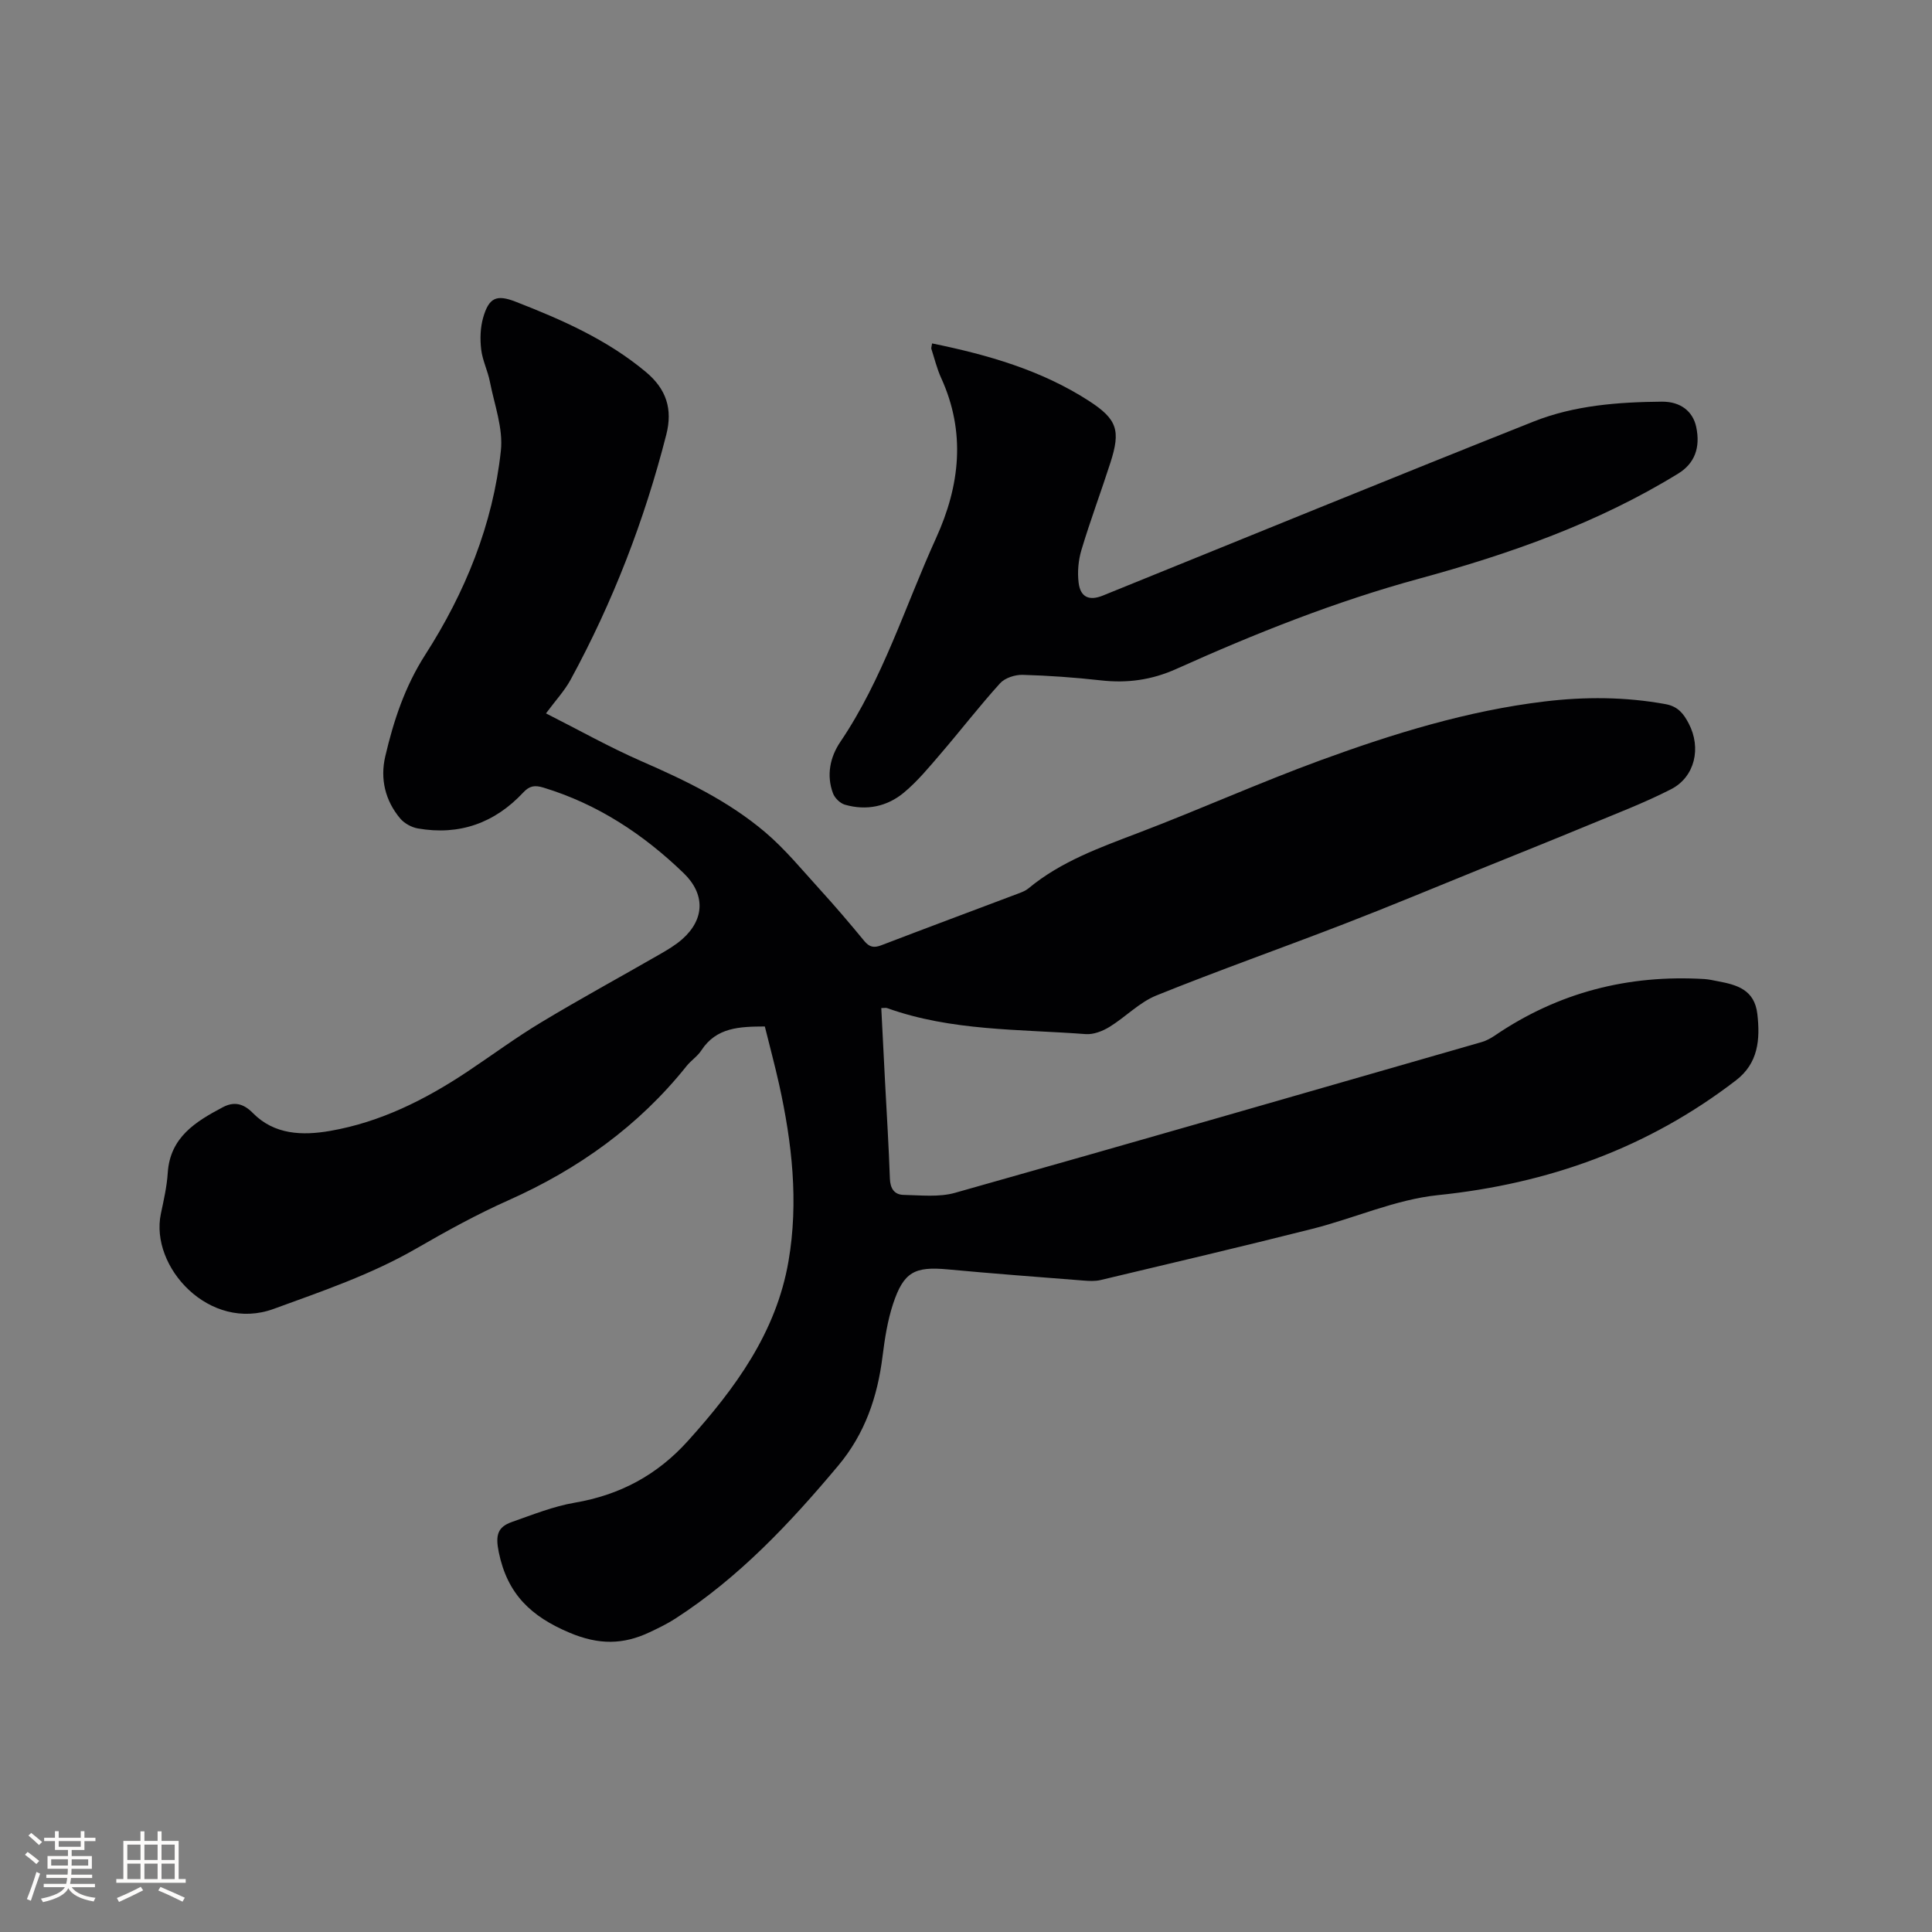 <svg enable-background="new 0 0 400 400" viewBox="0 0 400 400" xmlns="http://www.w3.org/2000/svg"><rect x="0" y="0" width="400" height="400" fill="#808080" stroke="none"/><path d="m158.35 212.52c-5.21.03-10.02.15-13.15 4.96-.79 1.22-2.13 2.08-3.05 3.23-9.92 12.42-22.4 21.34-36.87 27.79-6.57 2.92-12.9 6.42-19.14 10.02-9.33 5.38-19.43 8.8-29.47 12.47-13.31 4.87-25.69-8.71-23.36-19.71.59-2.8 1.24-5.62 1.42-8.45.48-7.39 5.78-10.61 11.38-13.58 2.28-1.21 4.23-.86 6.23 1.18 4.46 4.53 10.27 4.71 16.02 3.71 10.4-1.81 19.66-6.45 28.38-12.25 5.12-3.41 10.07-7.08 15.33-10.24 8.05-4.85 16.32-9.35 24.47-14.04 1.65-.95 3.32-1.93 4.73-3.18 4.68-4.15 4.74-9.35.26-13.67-8.36-8.06-17.81-14.29-29.03-17.7-1.79-.54-2.87-.37-4.15 1-5.93 6.35-13.24 8.96-21.84 7.46-1.31-.23-2.8-1.05-3.65-2.06-3.12-3.71-4.18-8.2-3.1-12.84 1.73-7.4 4.05-14.46 8.3-21.09 8.24-12.84 14-26.93 15.64-42.22.5-4.62-1.34-9.52-2.27-14.26-.44-2.28-1.55-4.45-1.81-6.73-.25-2.15-.18-4.48.41-6.55 1.19-4.15 2.76-4.85 6.71-3.31 9.59 3.73 18.96 7.85 26.99 14.56 4.26 3.56 5.56 7.7 4.22 12.96-4.52 17.73-11.06 34.67-19.81 50.74-1.25 2.3-3.1 4.28-5.1 6.98 6.68 3.37 13.12 7 19.85 9.94 9.08 3.96 17.96 8.24 25.53 14.66 4.16 3.53 7.68 7.85 11.38 11.91 3.14 3.45 6.17 7 9.13 10.6 1.05 1.27 1.97 1.49 3.5.91 9.49-3.64 19.01-7.18 28.52-10.77.69-.26 1.41-.55 1.97-1.01 6.74-5.6 14.8-8.46 22.84-11.53 12.65-4.82 25.03-10.39 37.74-15.04 15.02-5.49 30.32-10.22 46.3-12.14 8.34-1 16.67-.97 25.01.55 2.65.48 3.78 2.03 4.82 4.01 2.65 5.05 1.3 11.07-3.67 13.62-5.53 2.83-11.38 5.05-17.13 7.44-7.51 3.11-15.06 6.13-22.59 9.18-9.31 3.77-18.58 7.65-27.96 11.27-12.93 5-26.01 9.61-38.86 14.8-3.54 1.43-6.4 4.48-9.73 6.52-1.42.87-3.3 1.6-4.9 1.48-13.8-1.04-27.8-.61-41.11-5.38-.27-.1-.59-.01-1.22-.01.26 5.15.52 10.21.78 15.28.35 6.67.77 13.34 1 20.01.07 2.08.93 3.35 2.85 3.39 3.55.07 7.31.51 10.64-.43 36.37-10.26 72.68-20.75 109-31.2.99-.28 1.94-.81 2.8-1.39 13.1-8.91 27.59-12.61 43.33-11.67.95.06 1.88.28 2.82.46 3.98.74 7.58 1.76 8.16 6.79.61 5.32.17 10.19-4.42 13.72-18.22 14.01-38.84 21.41-61.71 23.77-8.81.91-17.29 4.78-26.01 6.98-14.58 3.68-29.21 7.12-43.84 10.6-1.11.26-2.33.2-3.48.11-9.4-.74-18.81-1.44-28.2-2.32-6.8-.63-9.09.52-11.28 7.15-1.15 3.48-1.72 7.2-2.18 10.86-1.04 8.38-3.64 16.01-9.16 22.61-9.98 11.91-20.55 23.16-33.7 31.66-1.68 1.09-3.51 1.97-5.32 2.83-5.51 2.61-10.55 2.67-16.61.12-8.02-3.38-12.88-8.01-14.66-16.65-.71-3.47-.31-5.22 2.71-6.28 4.28-1.5 8.56-3.23 12.99-3.99 9.38-1.6 17.09-5.72 23.47-12.81 9.77-10.85 18.26-22.39 20.81-37.19 2.12-12.31.73-24.51-1.94-36.6-.9-4.03-1.97-8-2.96-12z" fill="#010103"/><path d="m192.98 71.1c11.6 2.37 22.64 5.55 32.47 11.9 5.9 3.82 6.58 6.14 4.46 12.76-1.94 6.04-4.18 11.99-6 18.07-.65 2.16-.87 4.61-.59 6.84.38 3.02 2.23 3.77 5.03 2.63 29.72-12.04 59.39-24.19 89.18-36.03 8.43-3.35 17.52-4.03 26.55-4.11 3.92-.03 6.41 2.06 7.09 5.18.95 4.38-.36 7.65-3.72 9.71-16.67 10.26-34.97 16.67-53.68 21.77-17.34 4.73-33.91 11.34-50.21 18.67-5.14 2.31-10.19 2.99-15.67 2.37-5.37-.6-10.77-.99-16.16-1.14-1.57-.04-3.67.63-4.68 1.75-4.26 4.7-8.14 9.74-12.28 14.56-2.4 2.8-4.78 5.69-7.59 8.04-3.5 2.93-7.79 3.82-12.26 2.53-.99-.29-2.1-1.38-2.46-2.36-1.4-3.75-.59-7.52 1.52-10.64 8.82-13.04 13.39-28.05 19.82-42.19 4.96-10.9 6.19-21.92 1.05-33.17-.87-1.91-1.37-4-2.02-6.01-.07-.17.04-.4.15-1.13z" fill="#010103"/><g fill="#fcfbfa"><path d="m5.17 384 .55-.58c.85.61 1.65 1.24 2.4 1.87l-.59.64c-.83-.73-1.62-1.38-2.36-1.93m1.22 9.53-.82-.34c.71-1.76 1.37-3.64 1.98-5.63.24.13.5.25.76.36-.6 1.67-1.24 3.54-1.92 5.61m-.5-13.5.57-.54c.56.44 1.31 1.06 2.26 1.87l-.64.64c-.68-.66-1.41-1.32-2.19-1.97m3.25.46h2.24v-1.36h.77v1.36h4.57v-1.36h.76v1.36h2.28v.69h-2.28v1.84h-2.64v1.26h4.18v2.64h-4.21c0 .45-.02.86-.05 1.21h4.32v.69h-4.38c-.04.34-.1.75-.19 1.22h5.15v.69h-4.82c.87 1.19 2.51 1.92 4.93 2.19-.17.31-.3.57-.37.76-2.77-.49-4.52-1.41-5.26-2.76-.56 1.26-2.3 2.23-5.24 2.9-.12-.24-.26-.48-.43-.72 2.73-.55 4.38-1.34 4.96-2.38h-4.38v-.69h4.65c.1-.38.17-.79.21-1.22h-4.32v-.69h4.4c.03-.34.05-.75.05-1.21h-4.2v-2.64h4.23v-1.26h-2.69v-1.84h-2.24zm1.46 4.46v1.29h3.45c.01-.4.02-.57.01-.53v-.32-.45h-3.46zm1.55-2.59h4.57v-1.19h-4.57zm6.11 2.59h-3.42v.77c-.01.19-.01.37-.02.53h3.44z"/><path d="m32.63 379.16h.82v1.98h3.54v7.89h1.46v.78h-14.37v-.78h1.46v-7.89h3.54v-1.98h.82v1.98h2.73zm-3.49 11.48.5.73c-1.61.82-3.28 1.63-5 2.41-.13-.27-.28-.55-.44-.82 1.75-.72 3.4-1.49 4.94-2.32m-2.78-5.55h2.73v-3.18h-2.73zm0 3.95h2.73v-3.2h-2.73zm3.54-3.95h2.73v-3.18h-2.73zm0 3.95h2.73v-3.2h-2.73zm7.89 4.68c-1.84-.92-3.51-1.7-5.02-2.32l.45-.73c1.89.8 3.57 1.55 5.04 2.23zm-1.62-11.81h-2.73v3.18h2.73zm-2.73 7.13h2.73v-3.2h-2.73z"/></g></svg>